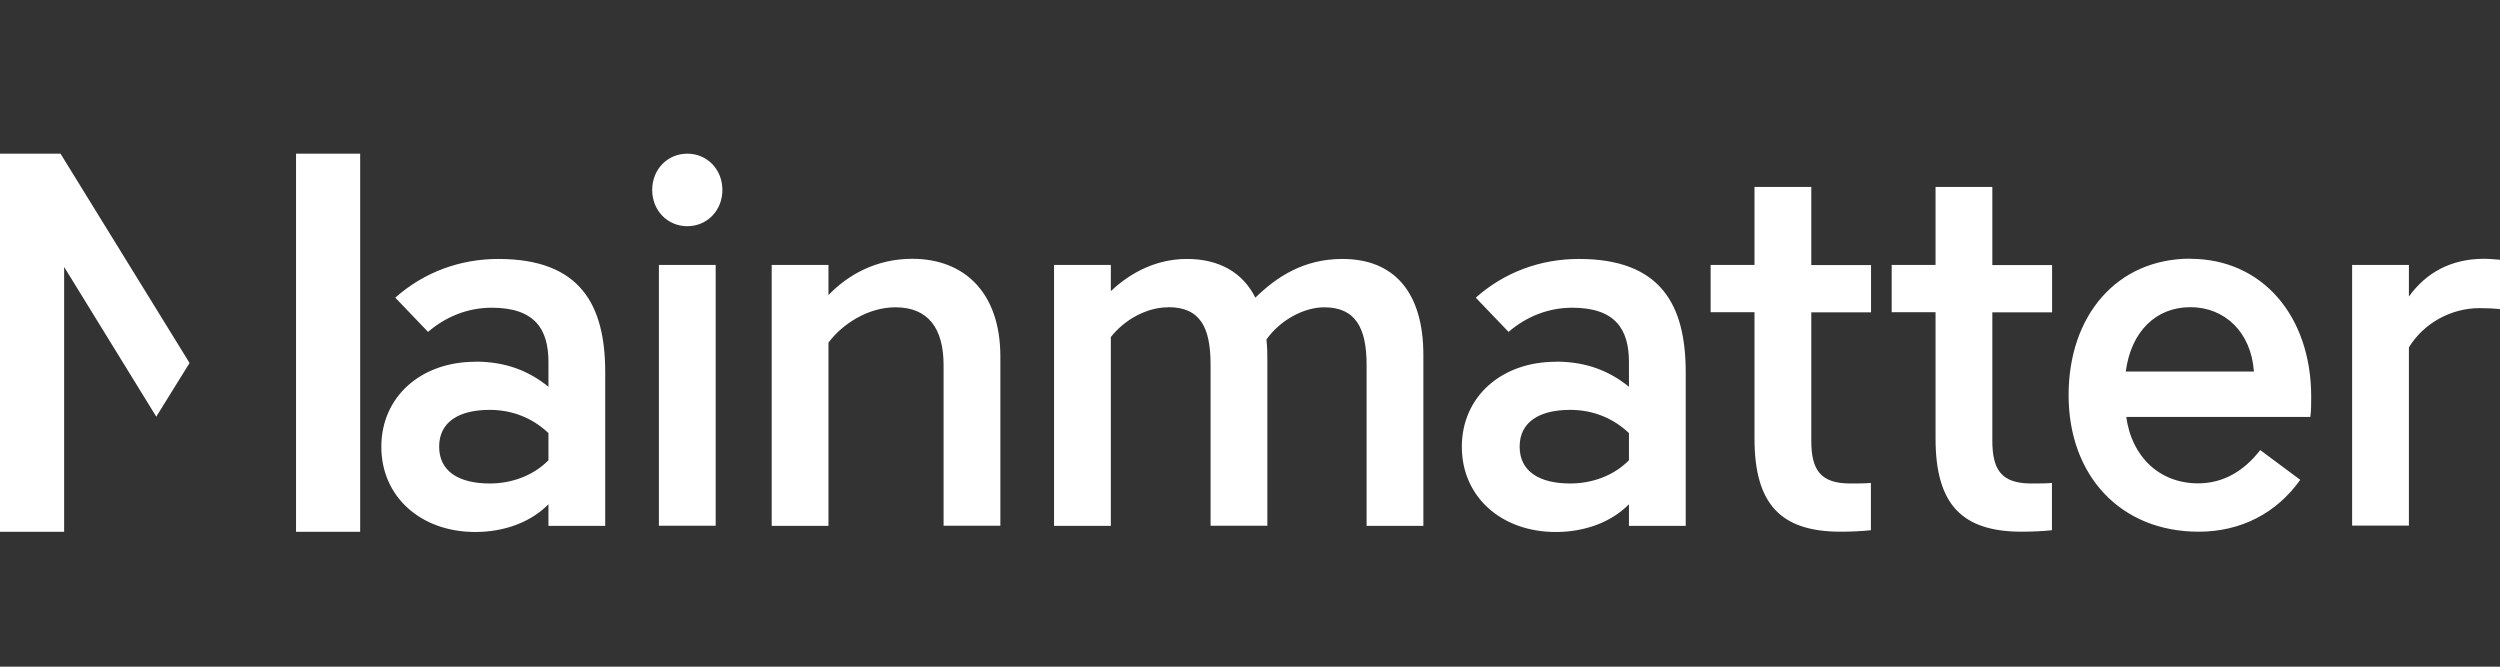 <svg width="150" height="40" viewBox="0 0 150 40" fill="none" xmlns="http://www.w3.org/2000/svg">
<rect x="0" y="0" width="150" height="40" fill="#333333" stroke="none"/>
<path fill-rule="evenodd" clip-rule="evenodd" d="M21.61 31.91H17.762V9.22H21.61V31.91ZM0 31.91V9.22H3.631L11.374 21.78L9.376 24.999L3.848 16.017V31.91H0ZM28.517 21.698C30.367 21.698 31.753 22.269 32.907 23.206V21.723C32.907 19.759 32.101 18.463 29.5 18.463C28.145 18.463 26.813 18.944 25.683 19.913L23.716 17.86C25.45 16.319 27.618 15.537 29.902 15.537C34.842 15.537 36.313 18.316 36.313 22.334V31.552H32.907V30.256C31.838 31.34 30.251 31.919 28.517 31.919C25.249 31.919 22.88 29.808 22.88 26.808C22.88 23.809 25.249 21.706 28.517 21.706V21.698ZM26.349 26.8C26.349 28.284 27.533 29.009 29.384 29.009C30.684 29.009 31.985 28.553 32.907 27.615V25.985C31.954 25.081 30.739 24.592 29.384 24.592C27.533 24.592 26.349 25.317 26.349 26.8ZM42.941 31.544H39.534V15.895H42.941V31.544ZM41.238 9.22C42.422 9.22 43.344 10.158 43.344 11.396C43.344 12.635 42.422 13.572 41.238 13.572C40.053 13.572 39.132 12.635 39.132 11.396C39.132 10.158 40.053 9.22 41.238 9.22ZM56.615 21.91C56.615 19.701 55.694 18.438 53.727 18.438C52.054 18.438 50.521 19.465 49.708 20.557V31.552H46.302V15.895H49.708V17.705C50.862 16.498 52.565 15.528 54.733 15.528C57.885 15.528 60.022 17.582 60.022 21.389V31.544H56.615V21.902V21.91ZM70.087 18.438C68.787 18.438 67.455 19.196 66.65 20.223V31.552H63.243V15.895H66.65V17.468C67.865 16.319 69.421 15.537 71.218 15.537C73.153 15.537 74.57 16.352 75.321 17.86C76.622 16.588 78.24 15.537 80.548 15.537C83.668 15.537 85.402 17.558 85.402 21.307V31.552H81.996V21.886C81.996 19.677 81.33 18.438 79.456 18.438C78.186 18.438 76.769 19.253 75.987 20.37C76.041 20.826 76.041 21.274 76.041 21.755V31.544H72.635V21.878C72.635 19.669 72.031 18.43 70.095 18.43L70.087 18.438ZM93.346 21.698C95.197 21.698 96.583 22.269 97.737 23.206V21.723C97.737 19.759 96.924 18.463 94.33 18.463C92.975 18.463 91.643 18.944 90.513 19.913L88.546 17.86C90.28 16.319 92.448 15.537 94.732 15.537C99.672 15.537 101.143 18.316 101.143 22.334V31.552H97.737V30.256C96.668 31.34 95.081 31.919 93.346 31.919C90.079 31.919 87.71 29.808 87.71 26.808C87.71 23.809 90.079 21.706 93.346 21.706V21.698ZM91.178 26.8C91.178 28.284 92.363 29.009 94.214 29.009C95.514 29.009 96.815 28.553 97.737 27.615V25.985C96.784 25.081 95.569 24.592 94.214 24.592C92.363 24.592 91.178 25.317 91.178 26.8ZM112.262 31.813C111.712 31.87 111.046 31.902 110.442 31.902C106.834 31.902 105.27 30.24 105.27 26.311V18.732H102.638V15.895H105.27V11.217H108.677V15.903H112.262V18.74H108.677V26.442C108.677 28.194 109.227 29.009 111.015 29.009C111.449 29.009 111.913 29.009 112.254 28.976V31.813H112.262ZM123.125 31.813C122.575 31.87 121.909 31.902 121.305 31.902C117.697 31.902 116.133 30.24 116.133 26.311V18.732H113.501V15.895H116.133V11.217H119.54V15.903H123.125V18.74H119.54V26.442C119.54 28.194 120.09 29.009 121.878 29.009C122.312 29.009 122.777 29.009 123.117 28.976V31.813H123.125ZM131.417 15.528C135.722 15.528 138.672 18.944 138.672 23.809C138.672 24.143 138.672 24.689 138.618 25.015H127.577C127.895 27.403 129.575 29.001 131.882 29.001C133.384 29.001 134.631 28.276 135.614 27.004L138.014 28.789C136.597 30.786 134.46 31.902 131.921 31.902C127.213 31.902 124.116 28.52 124.116 23.711C124.116 18.903 127.035 15.52 131.425 15.52L131.417 15.528ZM135.235 22.293C135.064 19.905 133.469 18.43 131.417 18.43C129.366 18.43 127.864 19.881 127.546 22.293H135.235ZM149.048 15.528C149.365 15.528 149.714 15.561 150 15.586V18.544C149.714 18.512 149.218 18.487 148.784 18.487C147.019 18.487 145.401 19.424 144.534 20.843V31.536H141.127V15.895H144.534V17.794C145.548 16.376 147.05 15.528 149.04 15.528H149.048Z" fill="white"/>
</svg>
